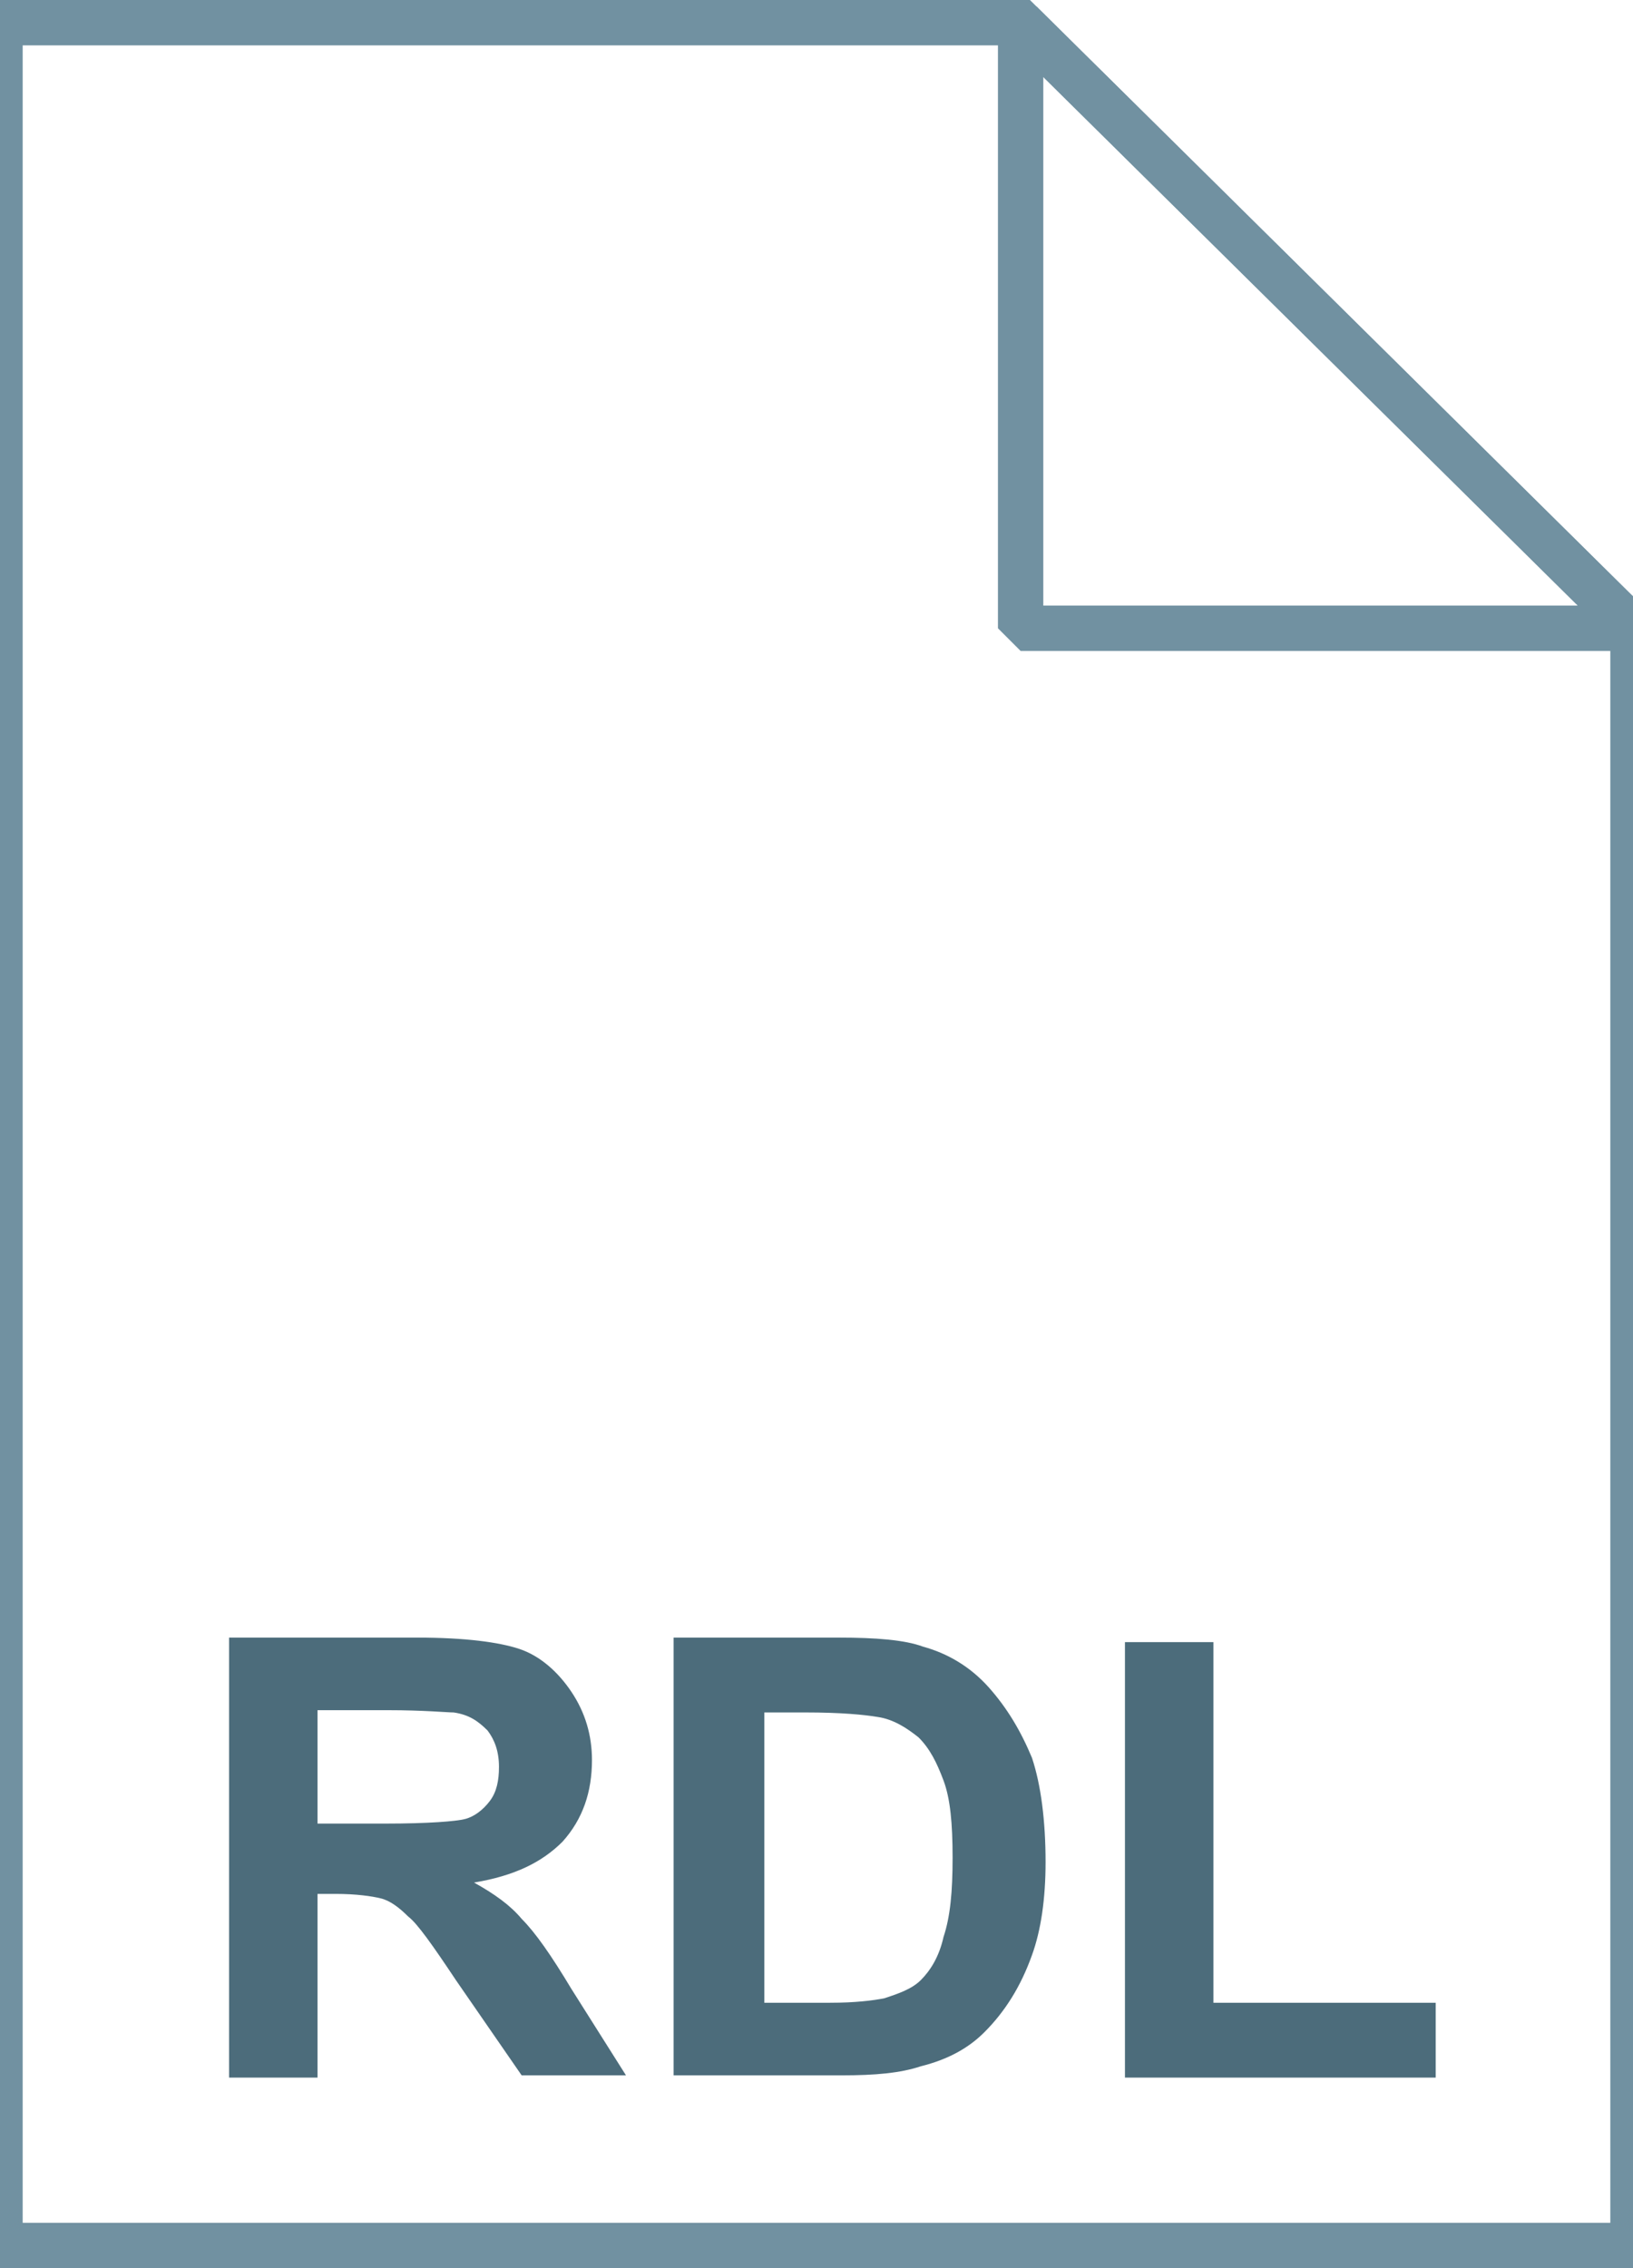 <svg fill="currentColor" xmlns="http://www.w3.org/2000/svg" viewBox="0 0 72 100"><linearGradient gradientUnits="userSpaceOnUse" x1="36" y1="97" x2="36" y2="-1" gradientTransform="translate(0 2)"><stop offset="0" stop-color="#c8d4db"/><stop offset=".139" stop-color="#d8e1e6"/><stop offset=".359" stop-color="#ebf0f3"/><stop offset=".617" stop-color="#f9fafb"/><stop offset="1" stop-color="#fff"/></linearGradient><path d="M45 1l27 26.7V99H0V1h45z" fill="url(#a)"/><path d="M45 1l27 26.7V99H0V1h45z" stroke="#7191a1" stroke-width="2" fill="none"/><g opacity=".9"><linearGradient gradientUnits="userSpaceOnUse" x1="19.014" y1="60.793" x2="19.014" y2="32.603"><stop offset="0" stop-color="#adccdc"/><stop offset=".153" stop-color="#9ab9c9"/><stop offset=".529" stop-color="#708f9f"/><stop offset=".824" stop-color="#567685"/><stop offset="1" stop-color="#4c6c7b"/></linearGradient><linearGradient gradientUnits="userSpaceOnUse" x1="19.014" y1="62.979" x2="19.014" y2="30.418"><stop offset="0" stop-color="#adccdc"/><stop offset=".153" stop-color="#9ab9c9"/><stop offset=".529" stop-color="#708f9f"/><stop offset=".824" stop-color="#567685"/><stop offset="1" stop-color="#4c6c7b"/></linearGradient><path d="M12 44.7l14-12.1v6.1l-9.5 7.9v.1l9.5 7.9v6.1l-14-12v-4z" fill="url(#b)" stroke="url(#c)" stroke-width="2" stroke-miterlimit="10"/><linearGradient gradientUnits="userSpaceOnUse" x1="36.686" y1="64.5" x2="36.686" y2="29.5"><stop offset="0" stop-color="#adccdc"/><stop offset=".153" stop-color="#9ab9c9"/><stop offset=".529" stop-color="#708f9f"/><stop offset=".824" stop-color="#567685"/><stop offset="1" stop-color="#4c6c7b"/></linearGradient><linearGradient gradientUnits="userSpaceOnUse" x1="36.688" y1="65.5" x2="36.688" y2="28.5"><stop offset="0" stop-color="#adccdc"/><stop offset=".153" stop-color="#9ab9c9"/><stop offset=".529" stop-color="#708f9f"/><stop offset=".824" stop-color="#567685"/><stop offset="1" stop-color="#4c6c7b"/></linearGradient><path d="M38.4 29.5h3.7l-7.2 35h-3.6l7.1-35z" fill="url(#d)" stroke="url(#e)" stroke-width="2" stroke-miterlimit="10"/><linearGradient gradientUnits="userSpaceOnUse" x1="54.186" y1="61.052" x2="54.186" y2="32.69"><stop offset="0" stop-color="#adccdc"/><stop offset=".153" stop-color="#9ab9c9"/><stop offset=".529" stop-color="#708f9f"/><stop offset=".824" stop-color="#567685"/><stop offset="1" stop-color="#4c6c7b"/></linearGradient><linearGradient gradientUnits="userSpaceOnUse" x1="54.186" y1="63.238" x2="54.186" y2="30.504"><stop offset="0" stop-color="#adccdc"/><stop offset=".153" stop-color="#9ab9c9"/><stop offset=".529" stop-color="#708f9f"/><stop offset=".824" stop-color="#567685"/><stop offset="1" stop-color="#4c6c7b"/></linearGradient><path d="M47.2 54.8l9.5-7.9v-.1l-9.5-7.9v-6.1l14 12.1V49l-14 12.1v-6.3z" fill="url(#f)" stroke="url(#g)" stroke-width="2" stroke-miterlimit="10"/></g><linearGradient gradientUnits="userSpaceOnUse" x1="45.037" y1="25.813" x2="58.537" y2="12.313" gradientTransform="translate(0 2)"><stop offset="0" stop-color="#fff"/><stop offset=".35" stop-color="#fafbfb"/><stop offset=".532" stop-color="#edf1f4"/><stop offset=".675" stop-color="#dde5e9"/><stop offset=".799" stop-color="#c7d3da"/><stop offset=".908" stop-color="#adbdc7"/><stop offset="1" stop-color="#92a5b0"/></linearGradient><path d="M45 1l27 26.7H45V1z" fill="url(#h)"/><path d="M45 1l27 26.7H45V1z" stroke="#7191a1" stroke-width="2" stroke-linejoin="bevel" fill="none"/><path d="M10.1 91.5V72.2h8.3c2.1 0 3.6.2 4.5.5.9.3 1.7 1 2.3 1.9s.9 1.9.9 3c0 1.4-.4 2.6-1.3 3.6-.9.9-2.1 1.5-3.9 1.8.9.5 1.6 1 2.1 1.6.6.6 1.3 1.6 2.2 3.1l2.4 3.8H23l-2.9-4.2c-1-1.5-1.7-2.5-2.1-2.8-.4-.4-.8-.7-1.2-.8-.4-.1-1.1-.2-2-.2H14v8.1h-3.9zm4-11.1H17c1.9 0 3.1-.1 3.5-.2s.8-.4 1.1-.8c.3-.4.4-.9.4-1.5 0-.7-.2-1.2-.5-1.6-.4-.4-.8-.7-1.5-.8-.3 0-1.3-.1-2.9-.1H14v5zm15.7-8.2H37c1.6 0 2.9.1 3.7.4 1.1.3 2.1.9 2.9 1.8.8.9 1.4 1.9 1.9 3.1.4 1.2.6 2.8.6 4.6 0 1.6-.2 3-.6 4.1-.5 1.4-1.2 2.5-2.1 3.4-.7.7-1.6 1.2-2.8 1.5-.9.3-2 .4-3.5.4h-7.4V72.2zm3.9 3.3v12.8h2.9c1.1 0 1.9-.1 2.4-.2.6-.2 1.2-.4 1.6-.8s.8-1 1-1.9c.3-.9.4-2 .4-3.5s-.1-2.6-.4-3.4c-.3-.8-.6-1.4-1.1-1.9-.5-.4-1.1-.8-1.8-.9-.6-.1-1.6-.2-3.2-.2h-1.8zm15.9 16V72.4h3.9v15.9h9.8v3.3H49.6z" fill="#4c6c7b"/></svg>